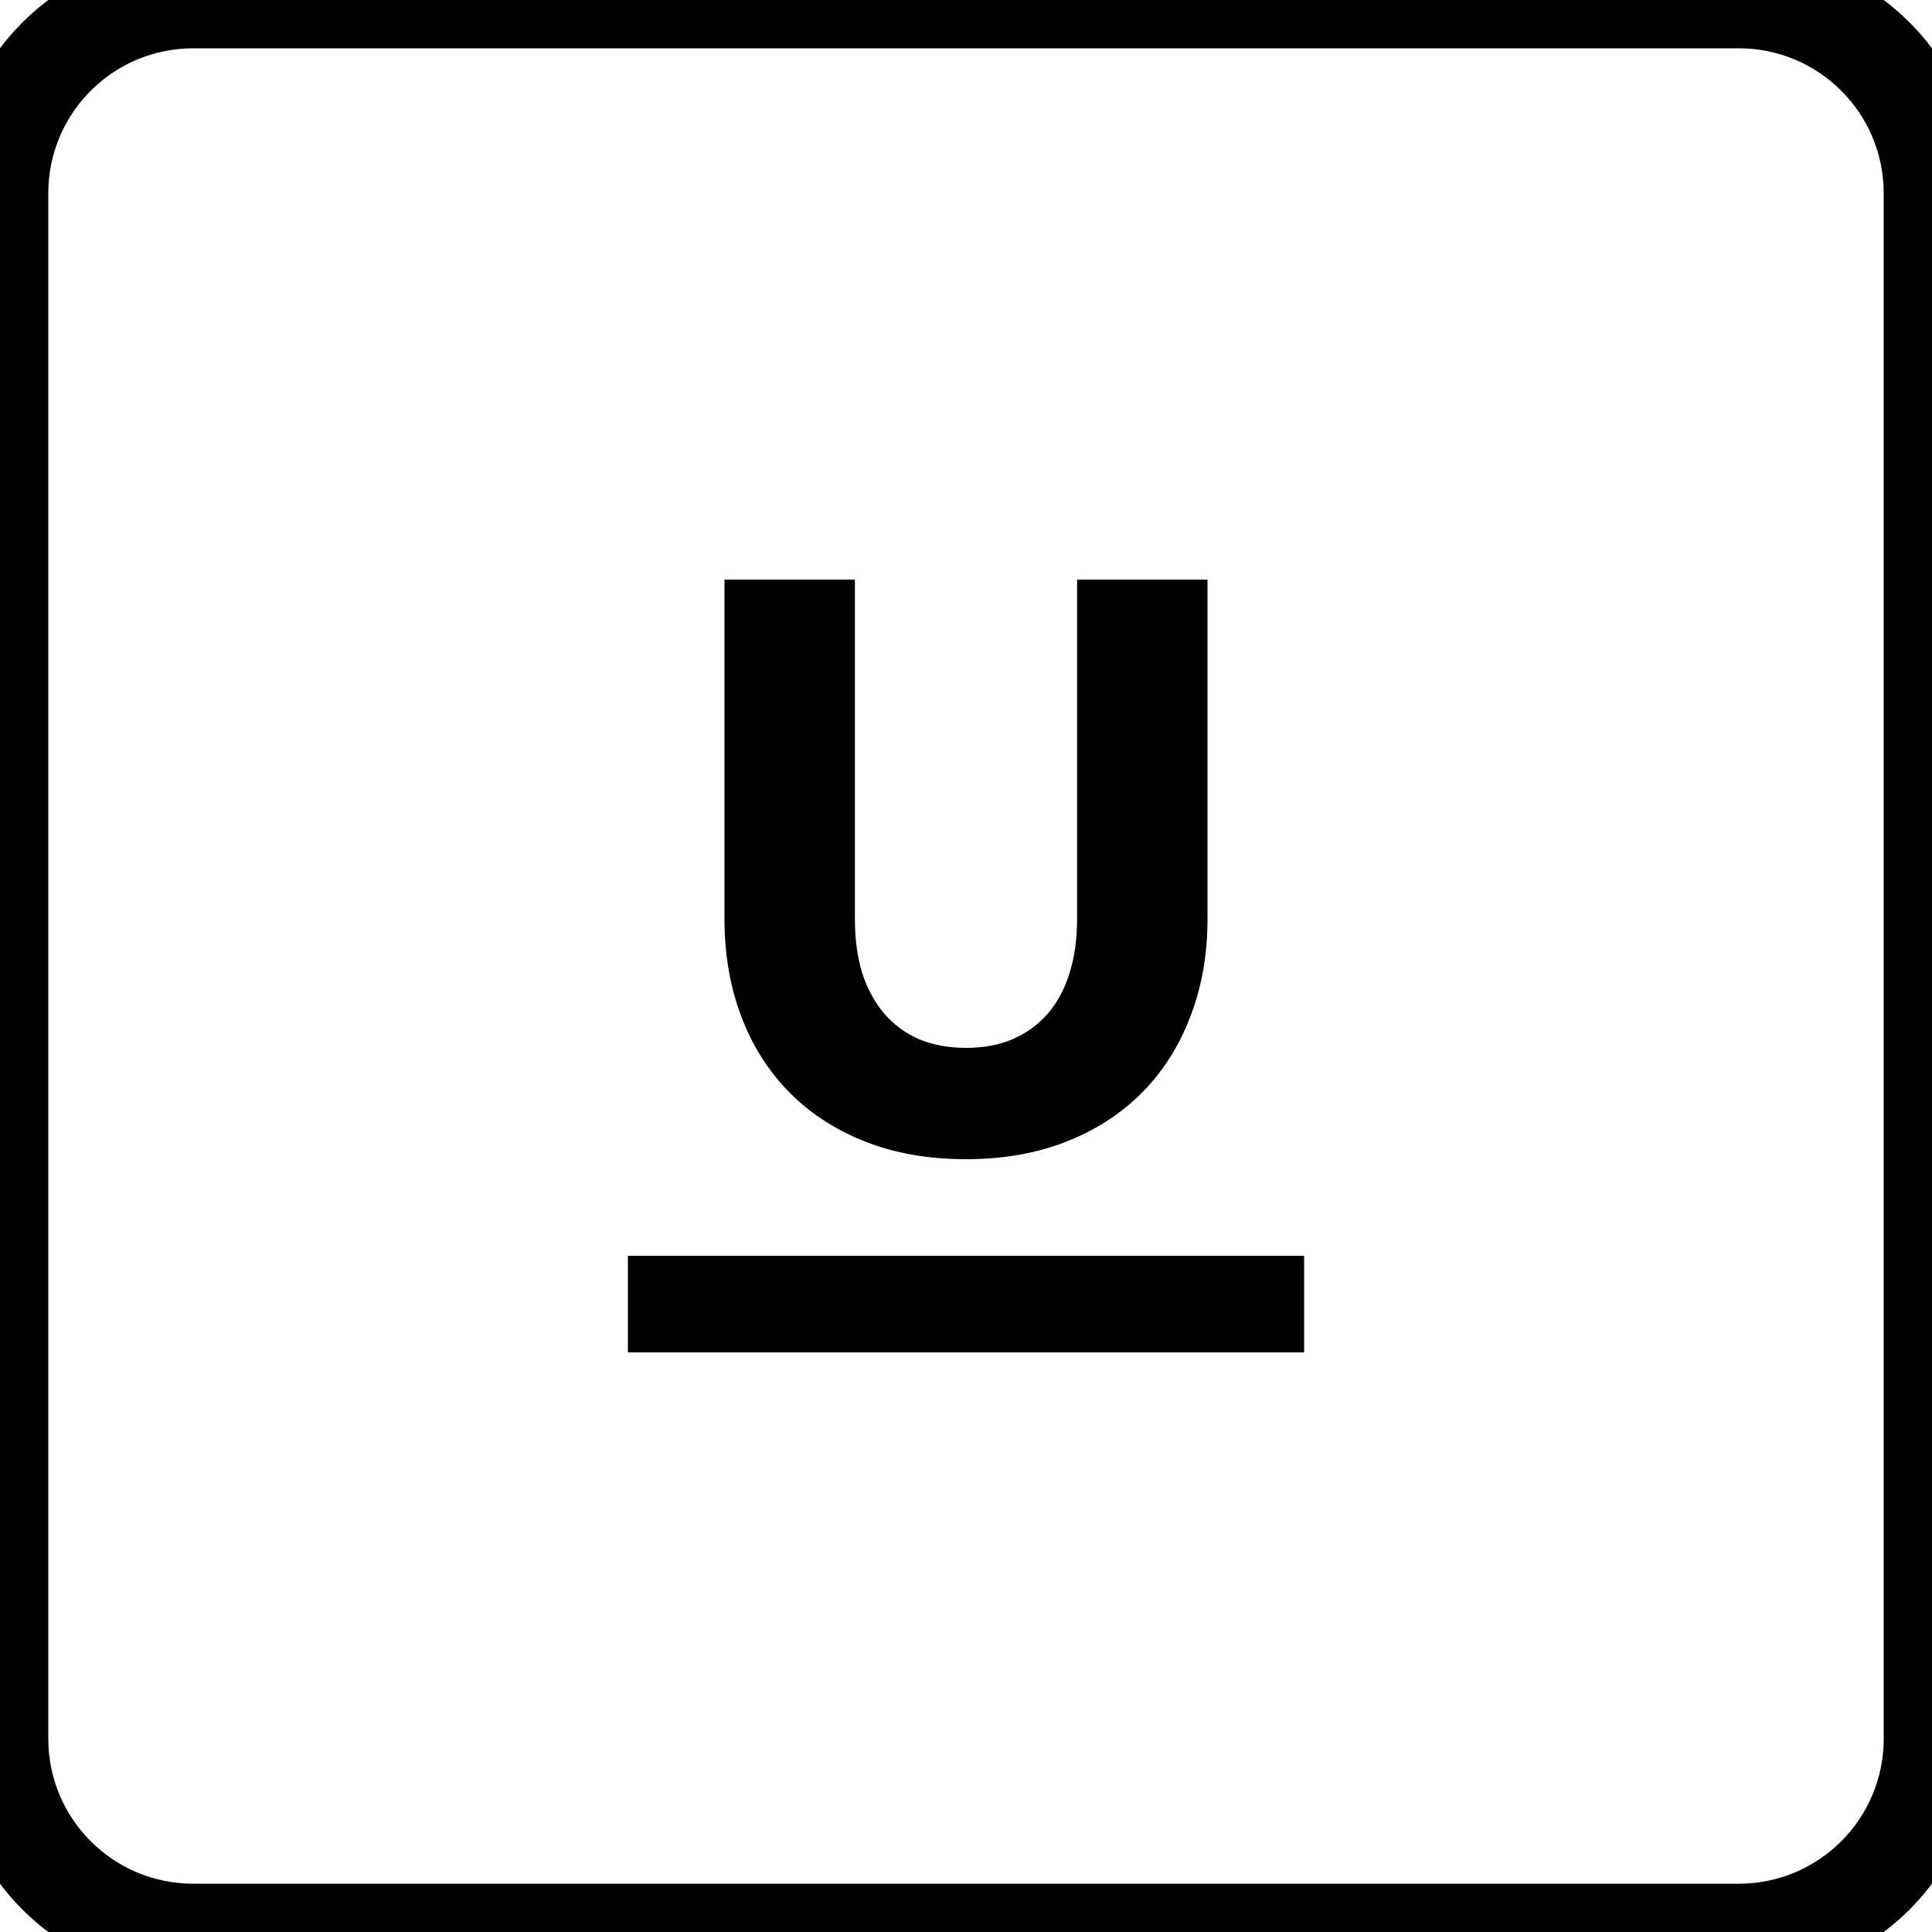 <svg xmlns="http://www.w3.org/2000/svg" width="40" height="40" viewBox="0 0 40 40" fill="current">
    <path d="M27 26H13V28H27V26Z" fill="current"/>
    <path d="M20 21.695C20.362 21.695 20.684 21.635 20.966 21.515C21.254 21.39 21.496 21.214 21.693 20.986C21.89 20.758 22.039 20.481 22.141 20.155C22.247 19.823 22.3 19.449 22.3 19.03V12H25V19.03C25 19.758 24.883 20.426 24.649 21.035C24.42 21.643 24.09 22.167 23.658 22.607C23.227 23.047 22.702 23.389 22.085 23.633C21.467 23.878 20.772 24 20 24C19.223 24 18.525 23.878 17.907 23.633C17.29 23.389 16.765 23.047 16.334 22.607C15.903 22.167 15.572 21.643 15.344 21.035C15.114 20.426 15 19.758 15 19.03V12H17.7V19.022C17.7 19.441 17.75 19.815 17.851 20.147C17.958 20.473 18.11 20.752 18.307 20.986C18.504 21.214 18.743 21.39 19.026 21.515C19.313 21.635 19.638 21.695 20 21.695Z" fill="current"/>
    <path d="M4 1H36V-1H4V1ZM39 4V36H41V4H39ZM36 39H4V41H36V39ZM1 36V4H-1V36H1ZM4 39C2.343 39 1 37.657 1 36H-1C-1 38.761 1.239 41 4 41V39ZM39 36C39 37.657 37.657 39 36 39V41C38.761 41 41 38.761 41 36H39ZM36 1C37.657 1 39 2.343 39 4H41C41 1.239 38.761 -1 36 -1V1ZM4 -1C1.239 -1 -1 1.239 -1 4H1C1 2.343 2.343 1 4 1V-1Z" fill="current"/>
</svg>
